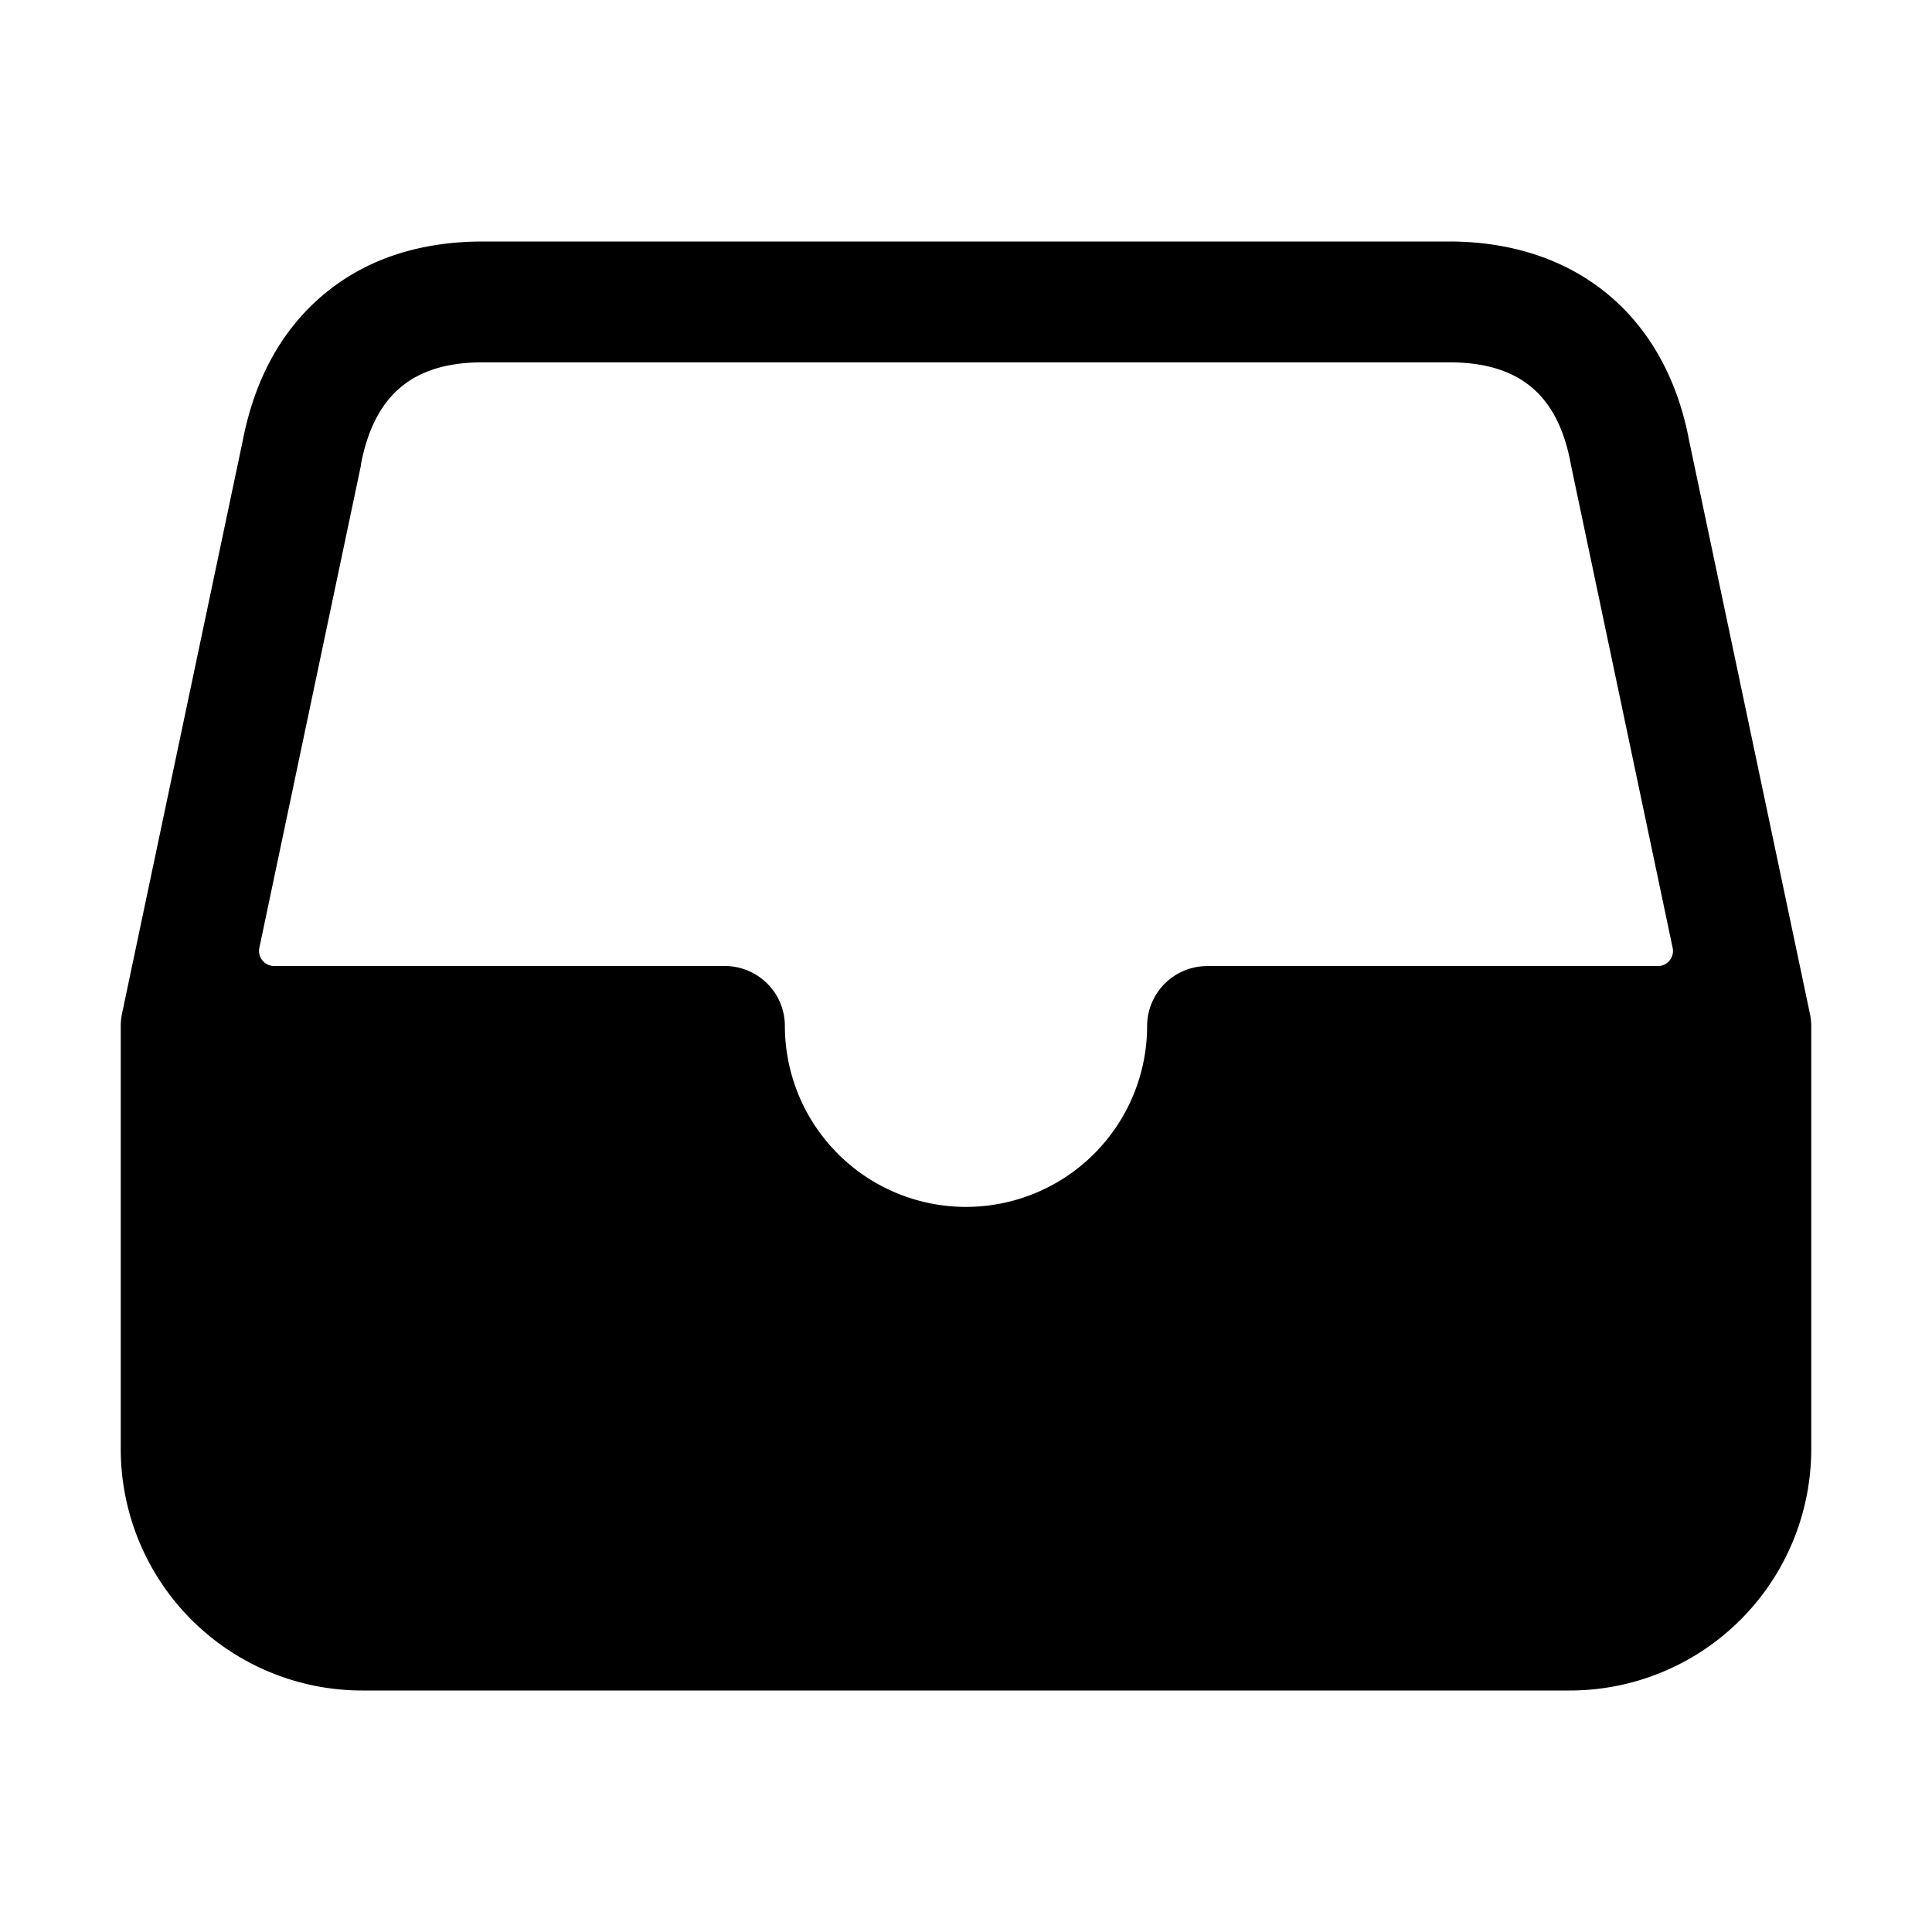 <svg xmlns="http://www.w3.org/2000/svg" width="512" height="512" viewBox="0 0 512 512"><path d="M128 64c-16.8 0-31 4.69-42.1 13.94s-18.37 22.31-21.58 38.89l-32 151.87A16.7 16.7 0 0 0 32 272v112a64 64 0 0 0 64 64h320a64 64 0 0 0 64-64V272a16.7 16.7 0 0 0-.34-3.3l-32-151.81C441.48 83.77 417.68 64 384 64zm-.05 32.02H384c18.61 0 28.87 8.55 32.27 26.91 0 .13.05.26.07.39l26.93 127.88a4 4 0 0 1-3.92 4.82H320a15.92 15.92 0 0 0-16 15.82 48 48 0 0 1-96 0A15.92 15.92 0 0 0 192 256H72.65a4 4 0 0 1-3.92-4.82L95.66 123.3v-.28c3.55-18.43 13.81-27 32.29-27z"/></svg>